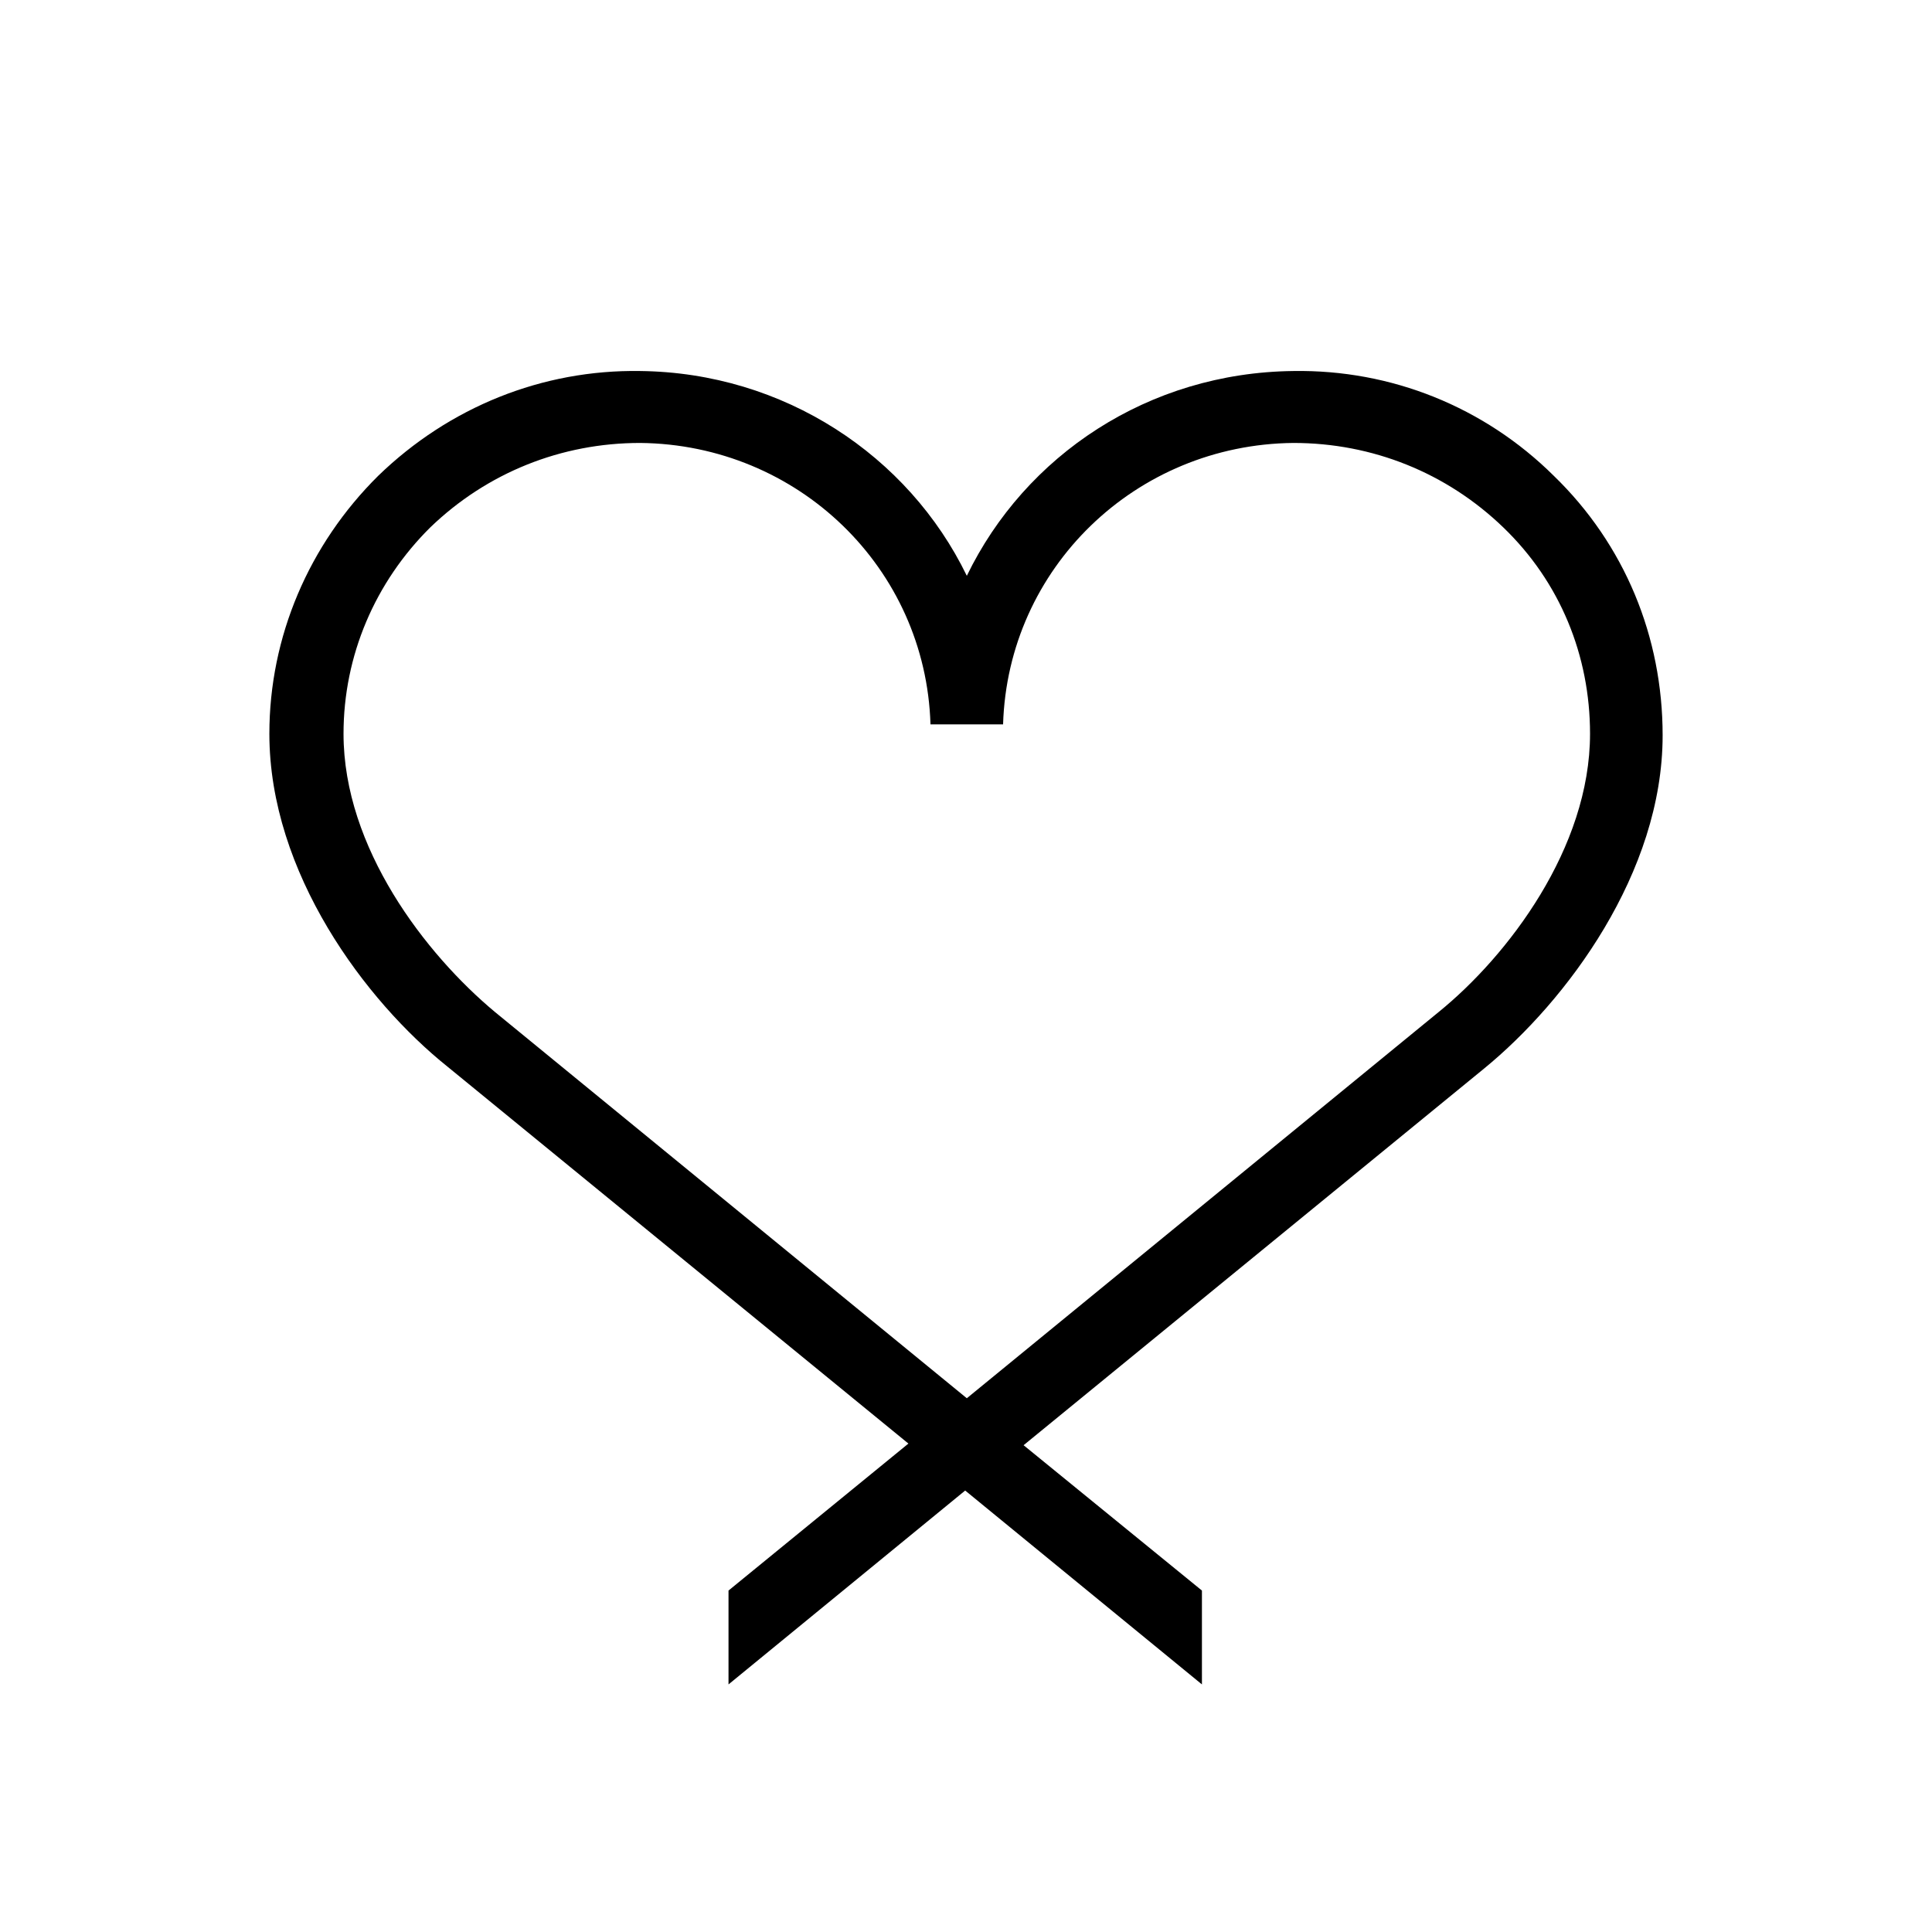 <svg xmlns:xlink="http://www.w3.org/1999/xlink" xmlns="http://www.w3.org/2000/svg" width="24" height="24"><defs><symbol id="i-fav" viewBox="0 0 25 26" fill="none" xmlns="http://www.w3.org/2000/svg">
        <path d="M20.41 6.403C19.476 5.477 18.223 4.972 16.906 4.993C14.953 5.014 13.296 6.129 12.511 7.749C11.725 6.129 10.047 5.014 8.115 4.993C6.799 4.972 5.546 5.477 4.59 6.403C3.656 7.328 3.125 8.57 3.125 9.875C3.125 11.747 4.42 13.473 5.524 14.356L11.725 19.427L9.304 21.405V22.668L12.489 20.059L15.675 22.668V21.405L13.275 19.449L19.476 14.377C20.58 13.473 21.875 11.747 21.875 9.896C21.875 8.57 21.365 7.328 20.41 6.403ZM18.86 13.62L12.511 18.817L6.162 13.62C5.227 12.841 4.123 11.411 4.123 9.875C4.123 8.822 4.548 7.833 5.291 7.097C6.055 6.361 7.053 5.961 8.115 5.961C10.239 5.982 11.959 7.644 12.022 9.748H12.999C13.063 7.644 14.783 5.982 16.906 5.961C17.968 5.961 18.966 6.361 19.73 7.097C20.495 7.833 20.898 8.822 20.898 9.875C20.898 11.411 19.794 12.863 18.86 13.62Z" fill="currentColor"></path>
    </symbol></defs><use xlink:href="#i-fav"></use></svg>